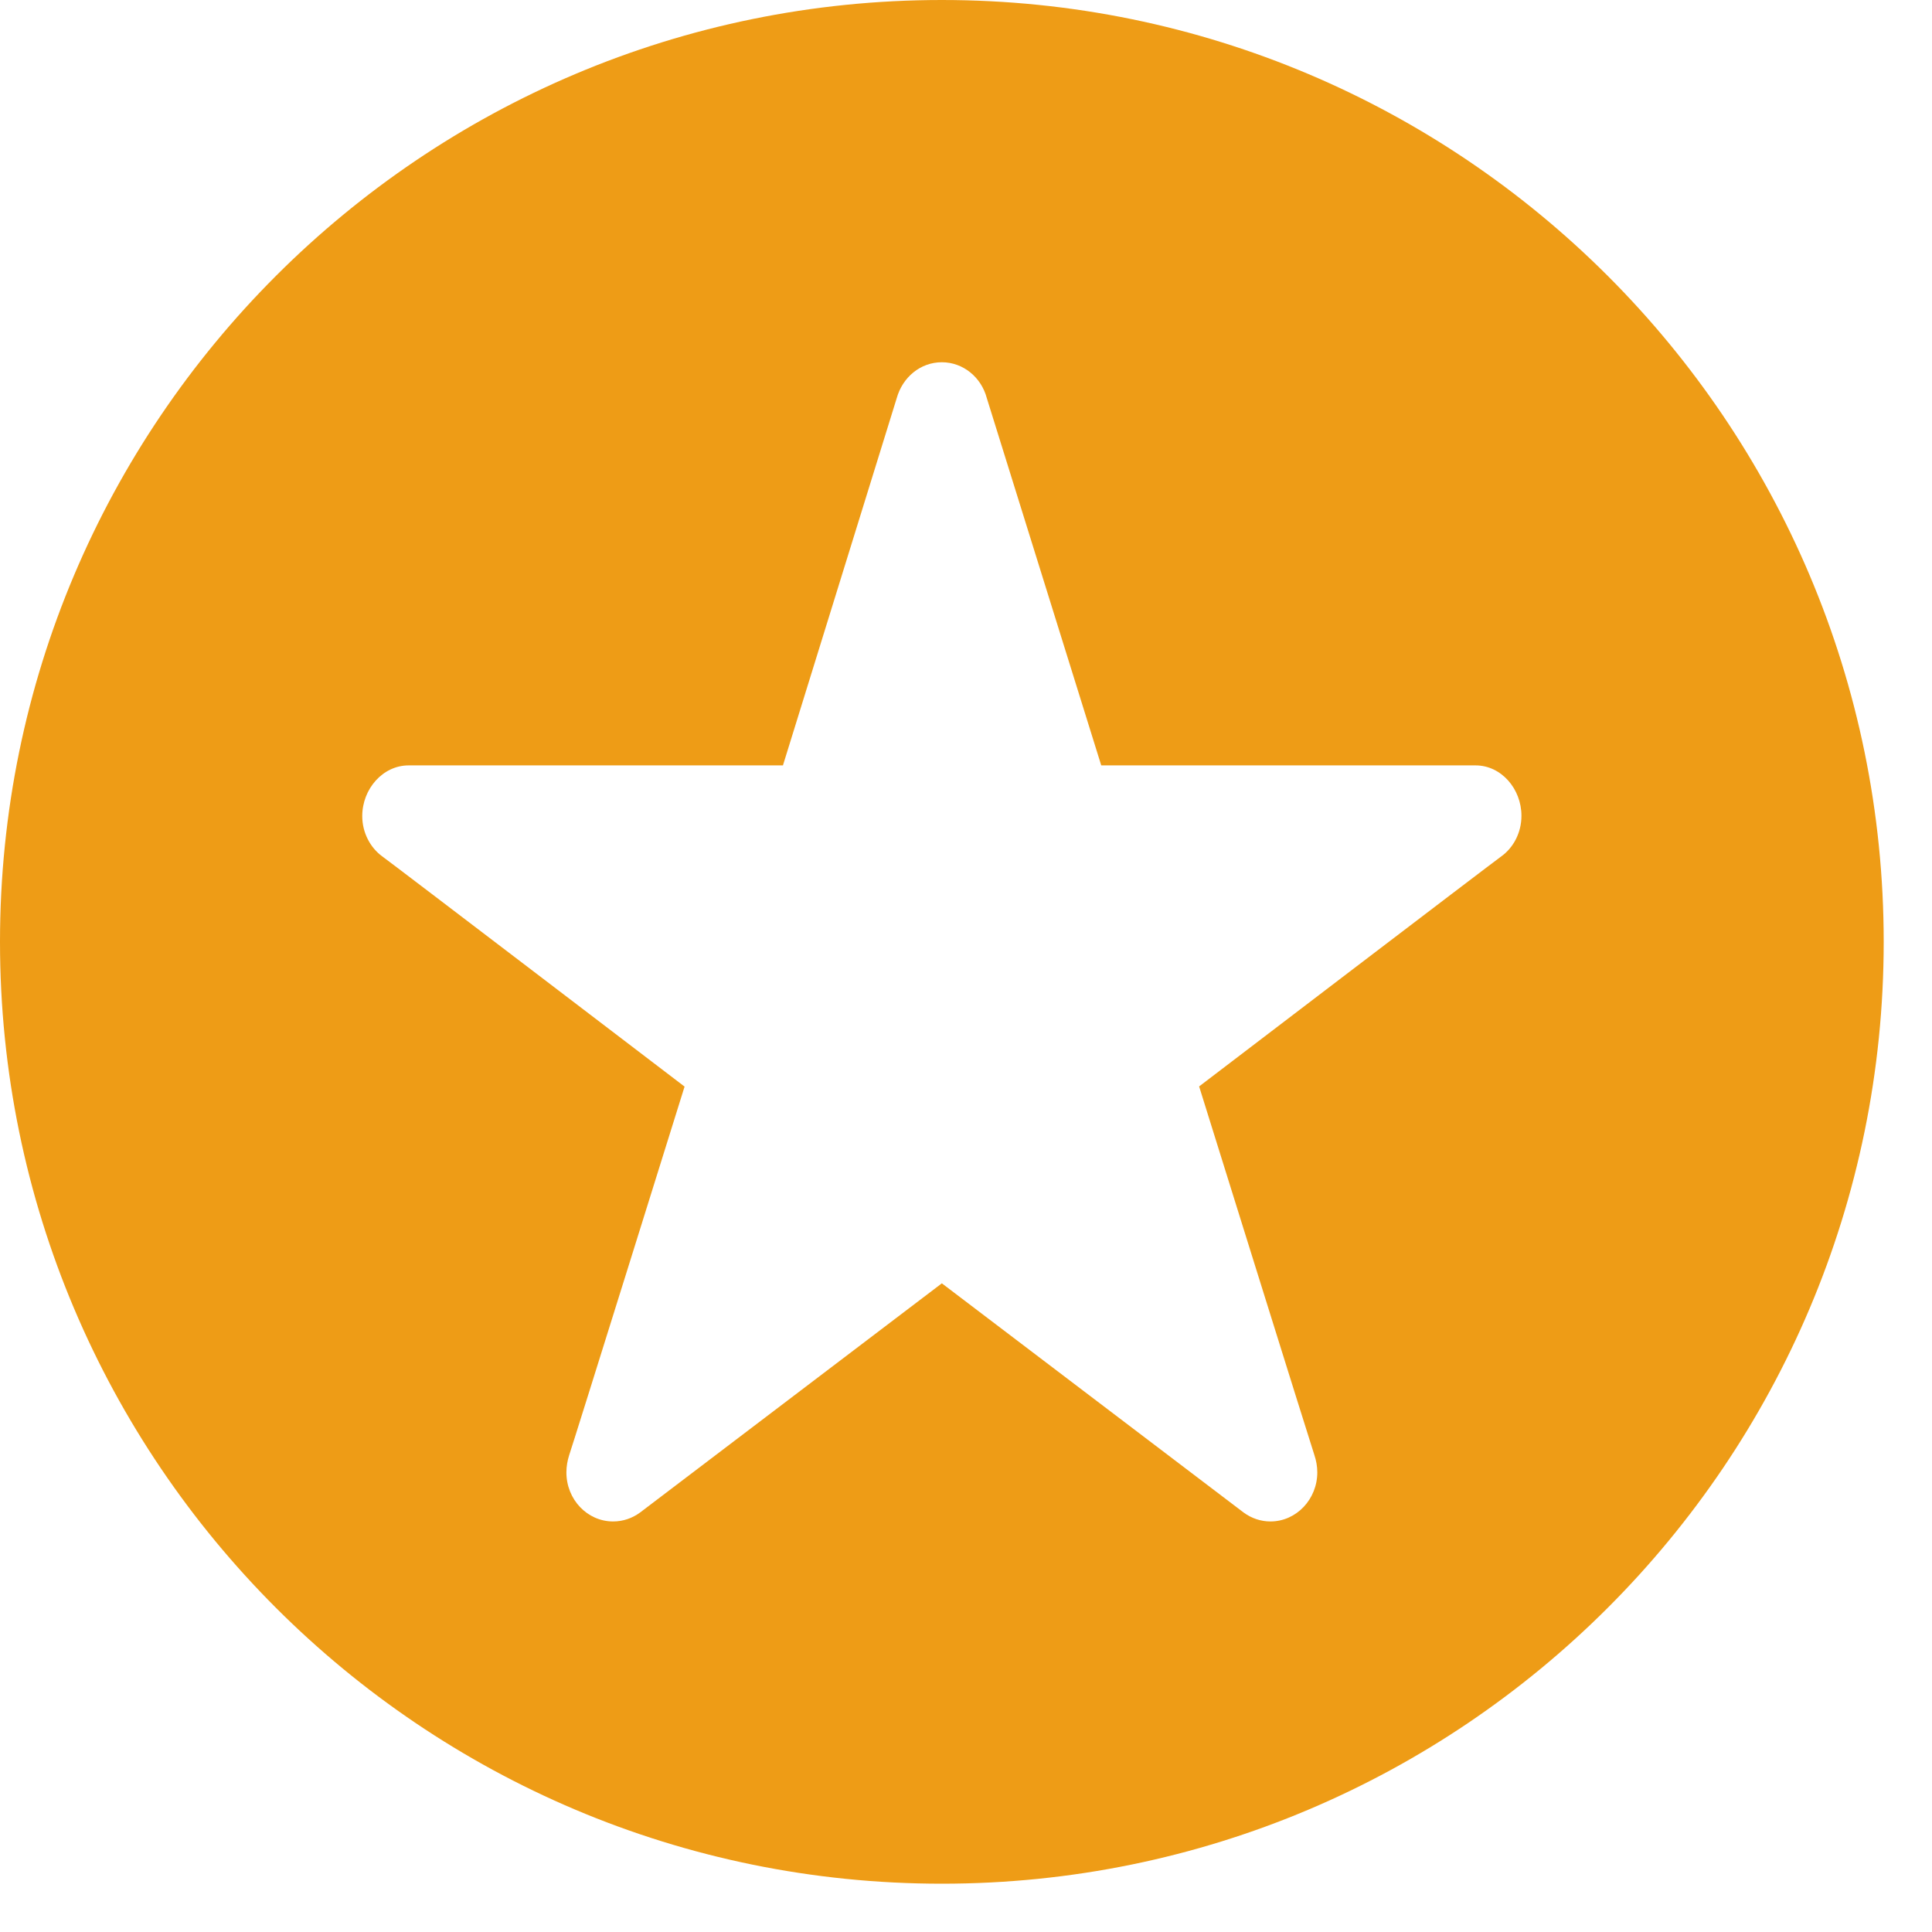 <svg xmlns="http://www.w3.org/2000/svg" width="12" height="12" viewBox="0 0 12 12">
    <path fill="#EE9C16" fill-rule="evenodd" d="M5.85 0c3.23 0 5.85 2.62 5.85 5.85 0 3.23-2.62 5.85-5.85 5.85C2.62 11.7 0 9.08 0 5.85 0 2.62 2.62 0 5.85 0zm0 2.25c-.134 0-.244.094-.28.222l-.707 2.282H2.538c-.16 0-.288.146-.288.315 0 .103.05.196.124.25.047.033 1.878 1.43 1.878 1.43s-.703 2.253-.717 2.29c-.01.032-.017.068-.017.106 0 .169.13.305.29.305.062 0 .119-.02.167-.055L5.85 7.971l1.875 1.424c.048.035.105.055.166.055.161 0 .291-.138.291-.305 0-.038-.007-.074-.018-.107-.013-.036-.716-2.29-.716-2.29s1.83-1.396 1.877-1.429c.075-.054.125-.147.125-.252 0-.167-.125-.313-.285-.313H6.84l-.711-2.282c-.034-.128-.146-.222-.279-.222z"/>
</svg>
